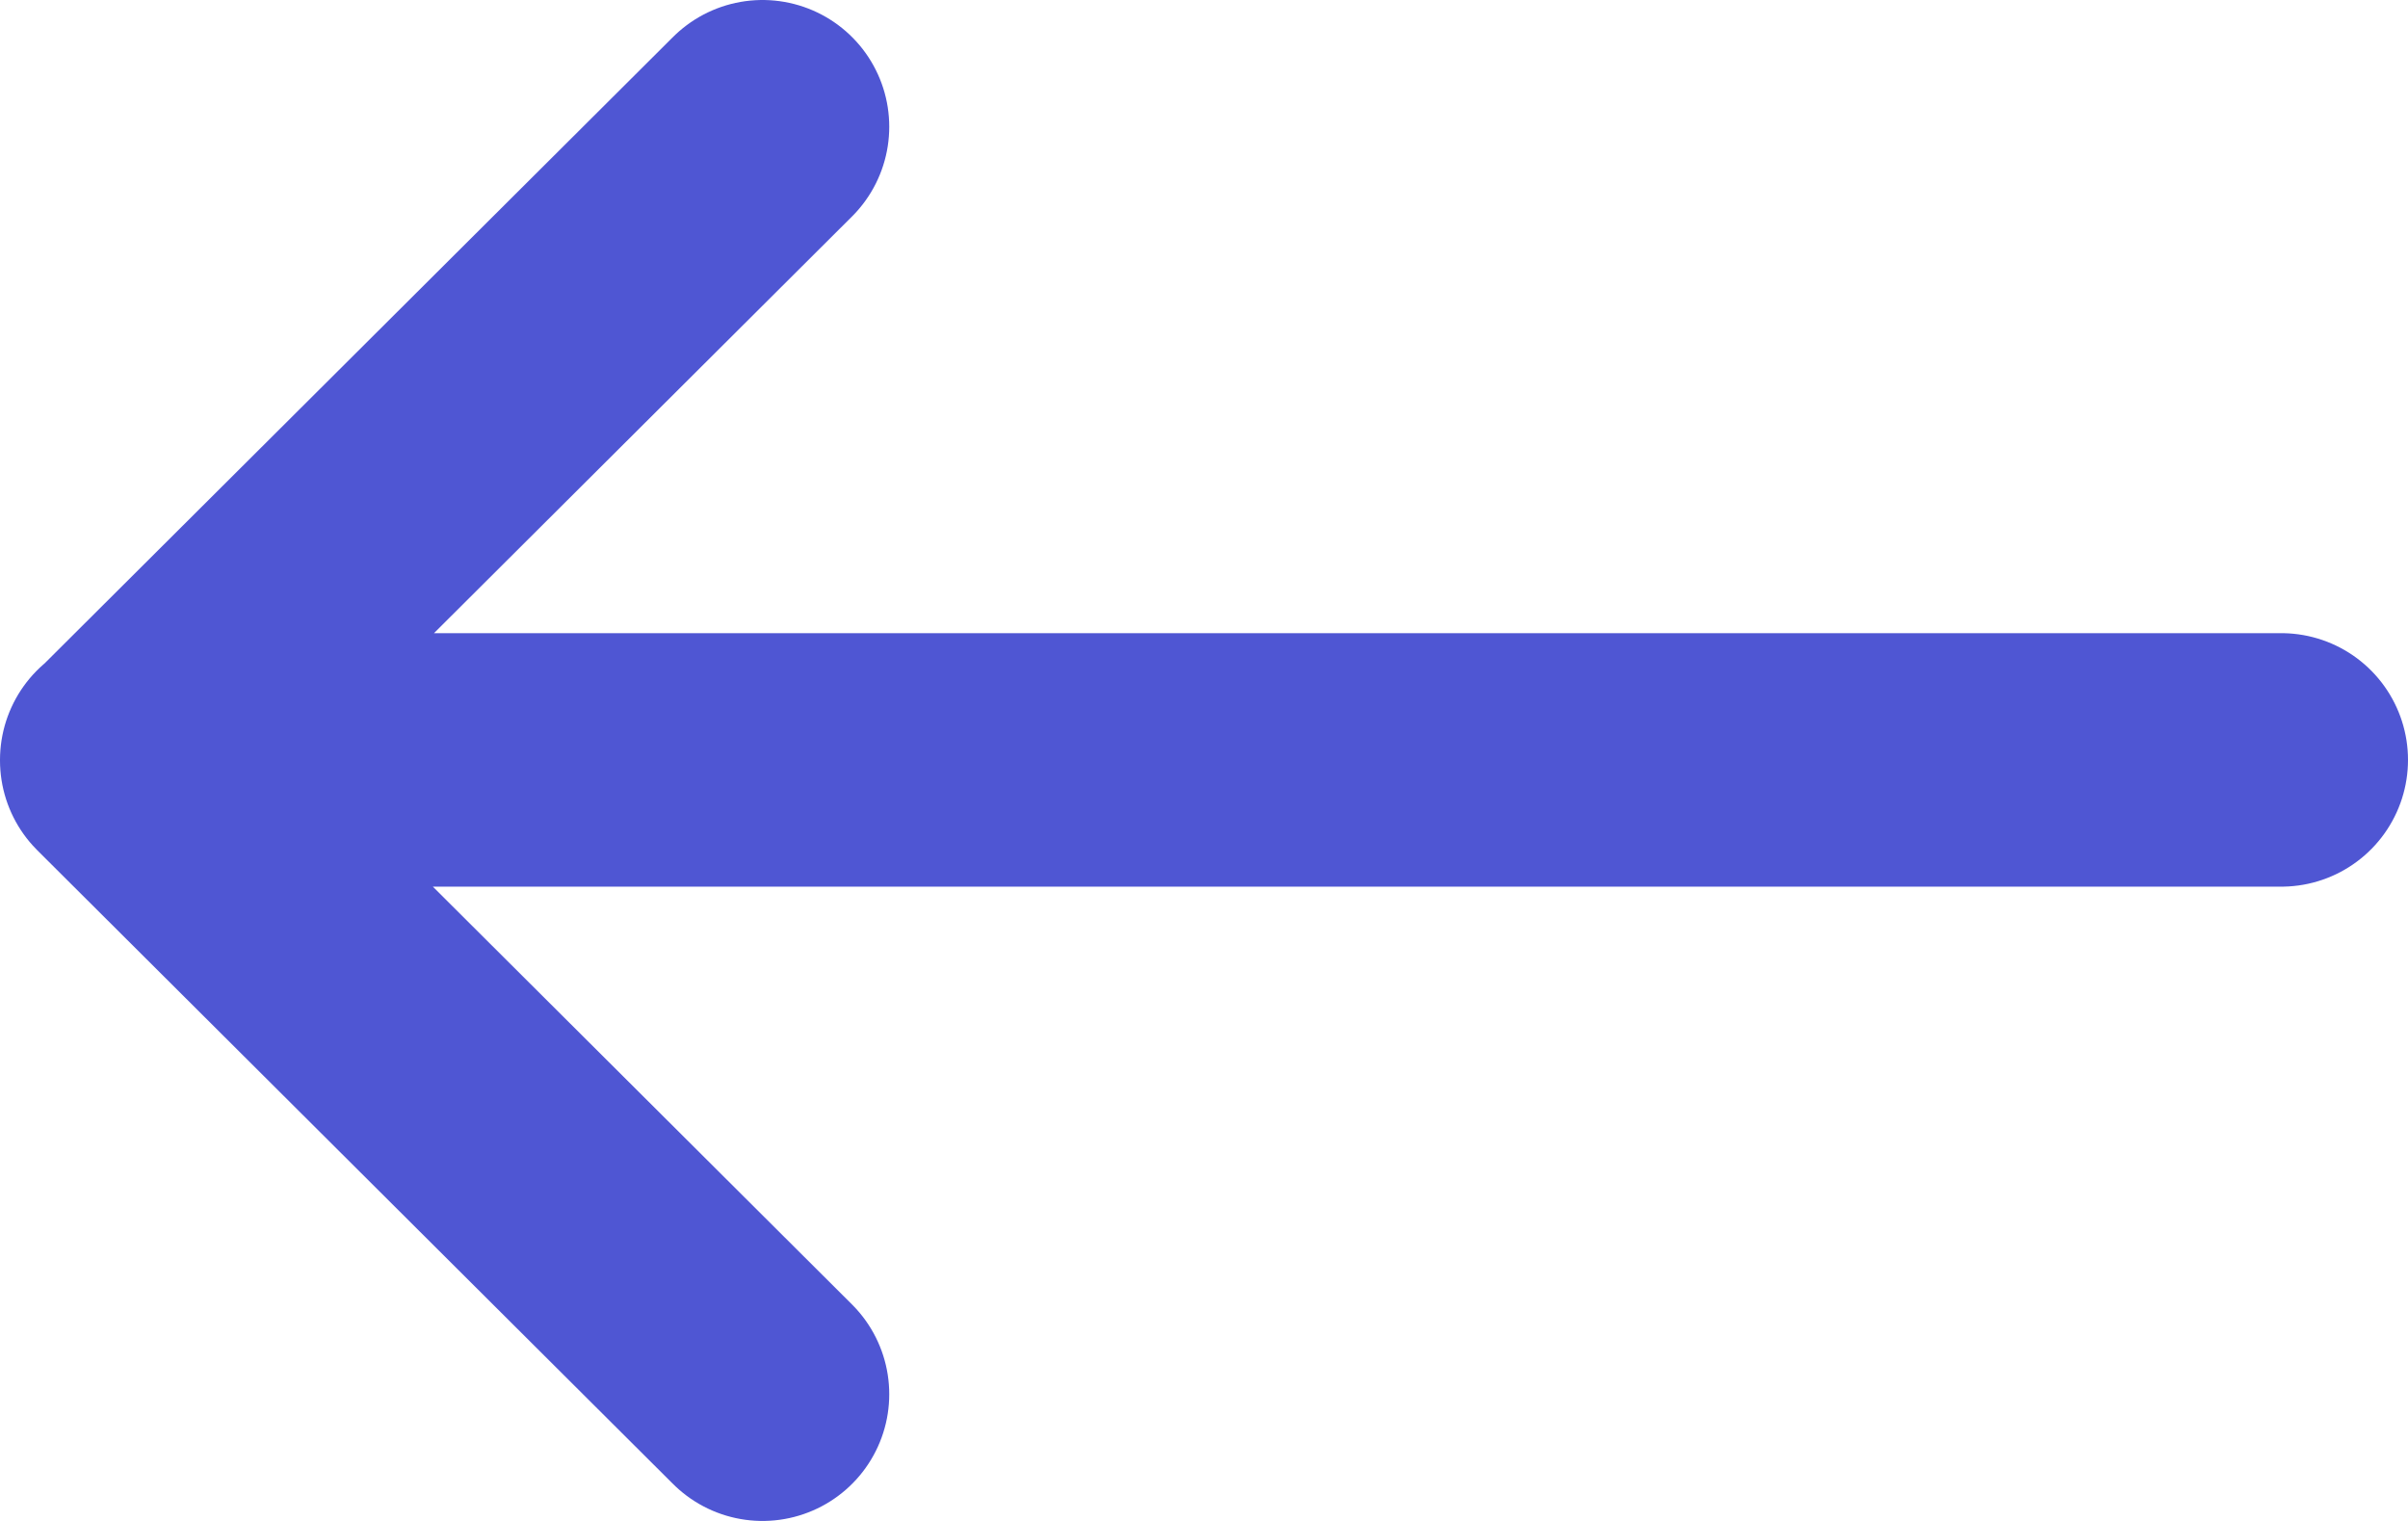 <svg width="38" height="24" viewBox="0 0 38 24" fill="none" xmlns="http://www.w3.org/2000/svg">
<path d="M12.033 22L2 12L12.033 2M2 11.991L36 11.991" stroke="#4F56D3" stroke-width="4" stroke-linecap="round" stroke-linejoin="round"/>
</svg>
